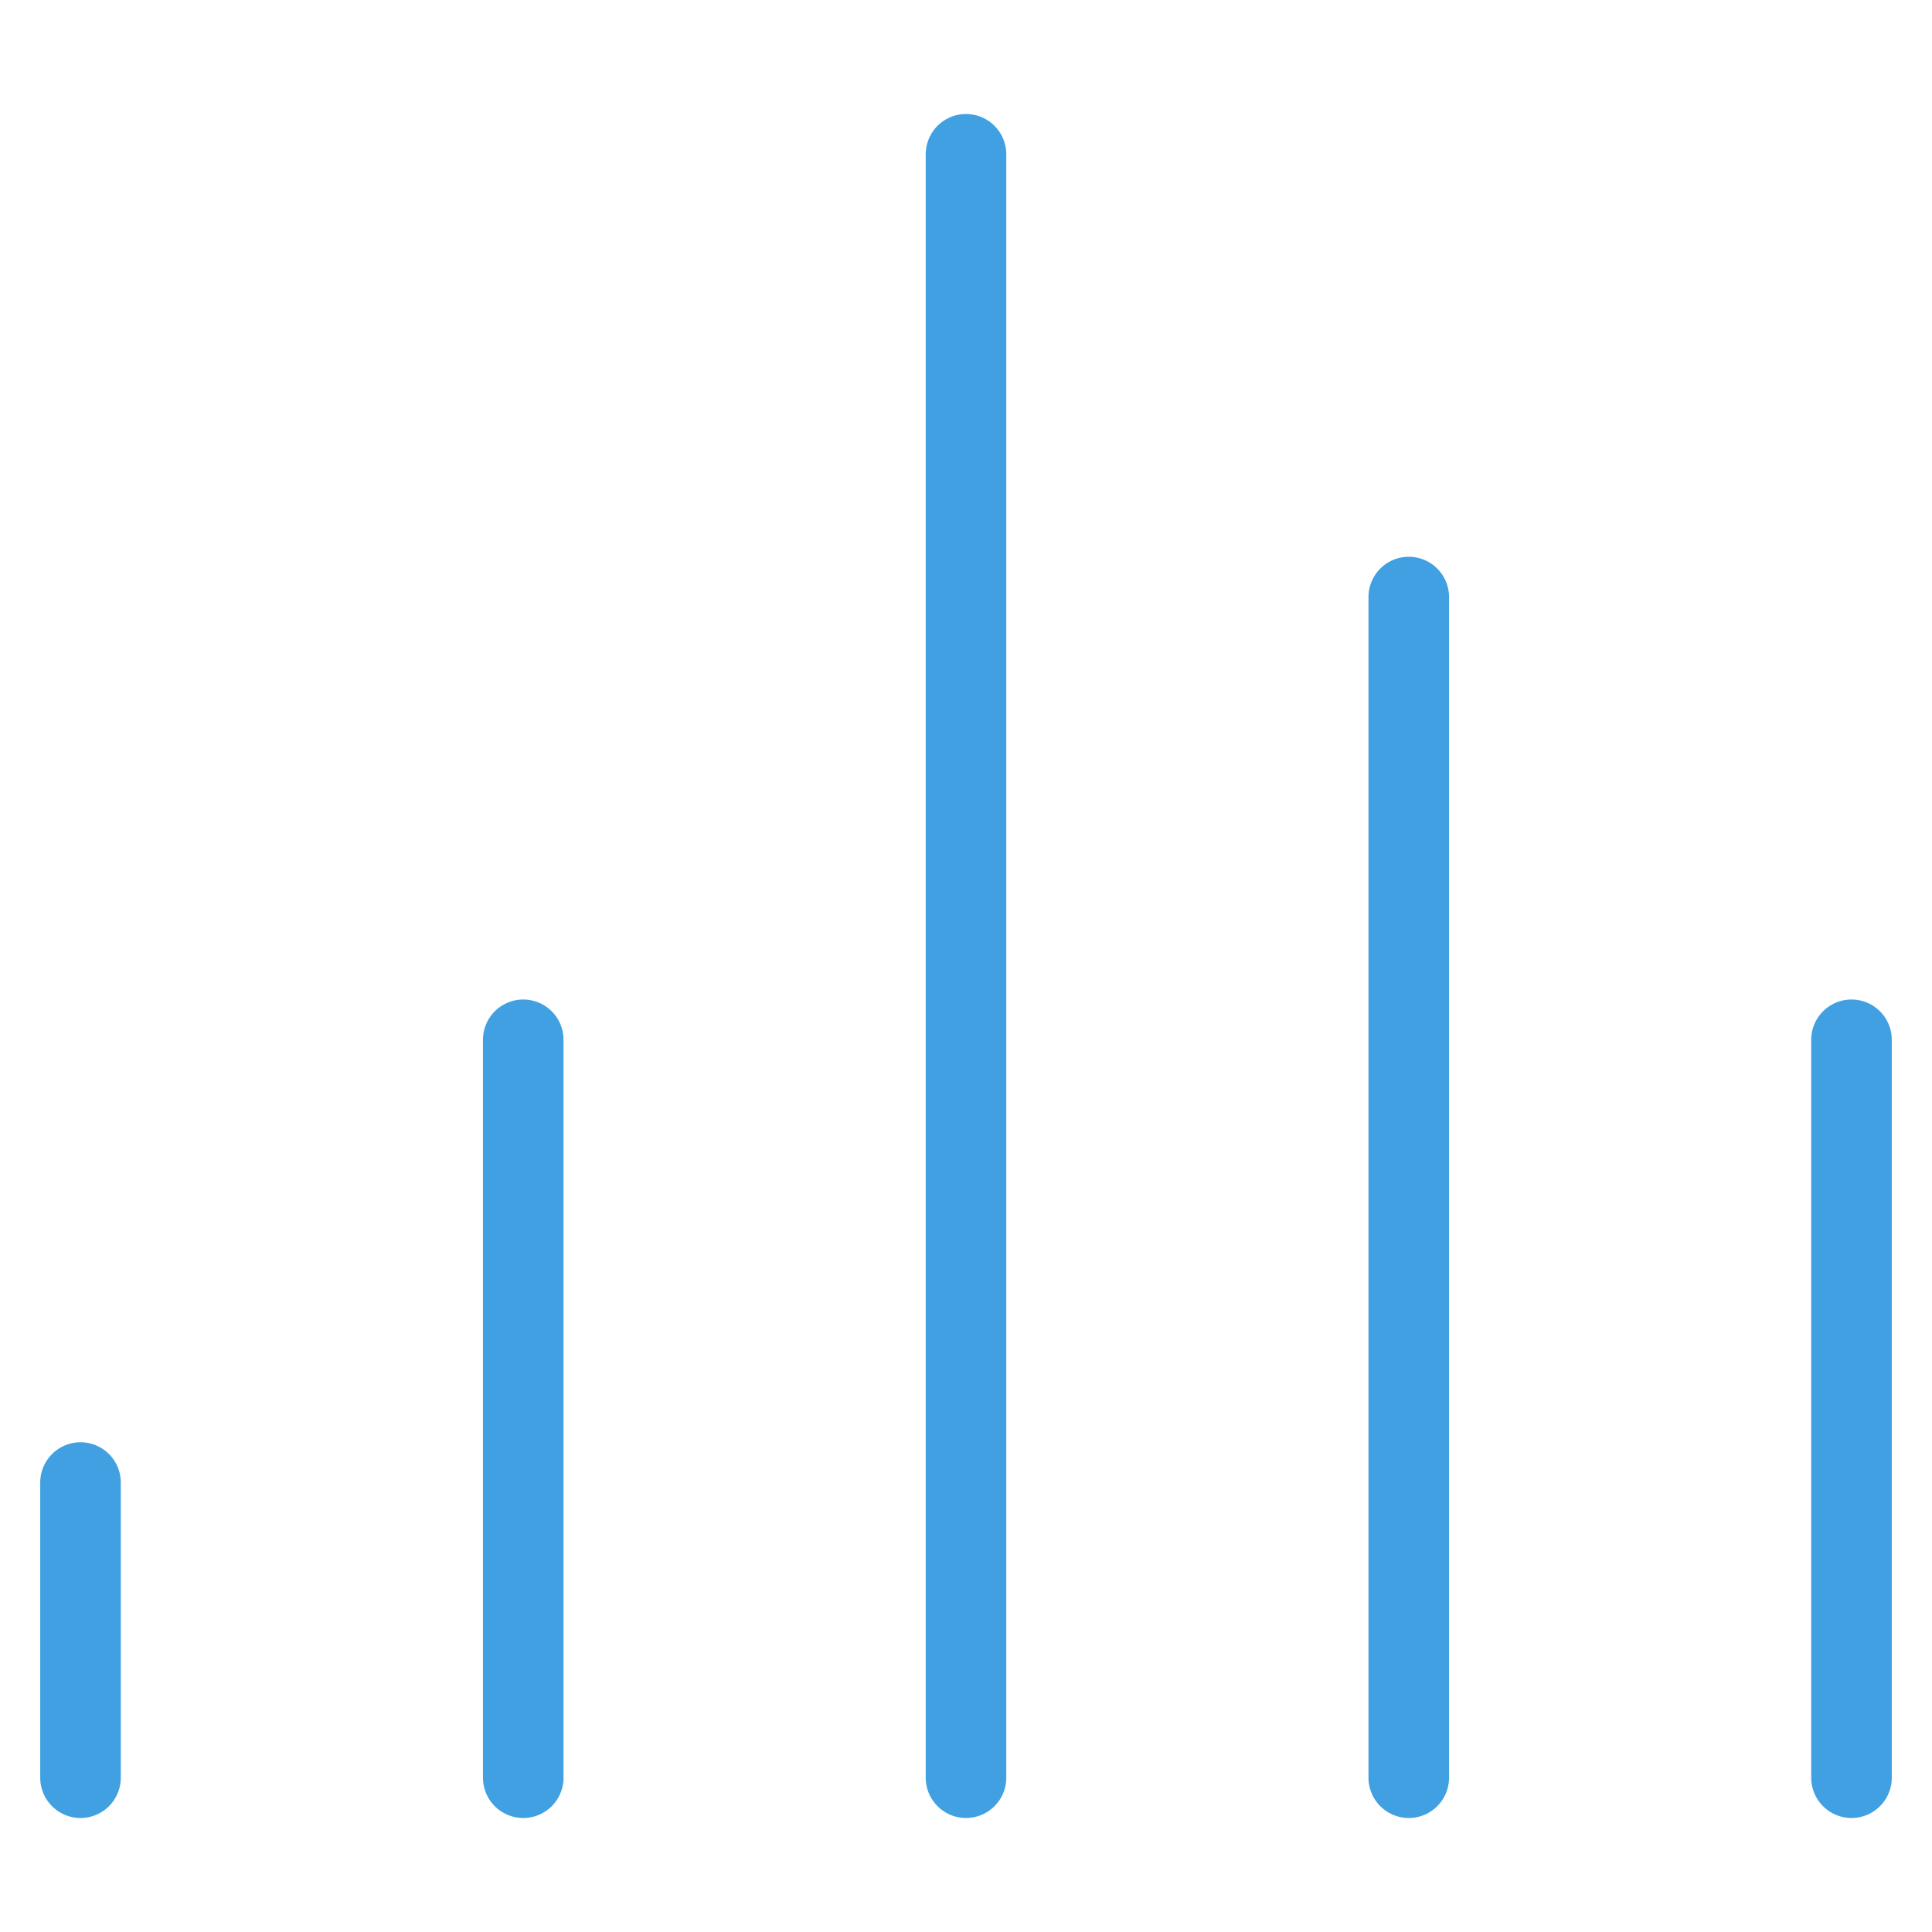 <?xml version="1.0" encoding="UTF-8" standalone="no"?><!DOCTYPE svg PUBLIC "-//W3C//DTD SVG 1.1//EN" "http://www.w3.org/Graphics/SVG/1.1/DTD/svg11.dtd"><svg width="100%" height="100%" viewBox="0 0 100 100" version="1.1" xmlns="http://www.w3.org/2000/svg" xmlns:xlink="http://www.w3.org/1999/xlink" xml:space="preserve" xmlns:serif="http://www.serif.com/" style="fill-rule:evenodd;clip-rule:evenodd;stroke-linecap:round;stroke-linejoin:round;stroke-miterlimit:1.5;"><g id="selectAll"></g><g id="garbageCan"></g><g id="attribute"></g><g id="playAdd"></g><g id="checked"></g><g id="check"></g><g id="fullScreen"></g><g id="loop"></g><g id="loopSingle"></g><g id="more"></g><g id="random"></g><g id="play"></g><g id="playNext"></g><g id="playPrevious"></g><g id="search"></g><g id="playing"><path d="M50,7.986l0,84.028" style="fill:none;stroke:#40a0e1;stroke-width:4.17px;"/><path d="M27.083,53.819l0,38.195" style="fill:none;stroke:#40a0e1;stroke-width:4.17px;"/><path d="M4.167,76.736l-0,15.278" style="fill:none;stroke:#40a0e1;stroke-width:4.17px;"/><path d="M72.917,30.903l-0,61.111" style="fill:none;stroke:#40a0e1;stroke-width:4.17px;"/><path d="M95.833,53.819l0,38.195" style="fill:none;stroke:#40a0e1;stroke-width:4.17px;"/></g><g id="clock"></g><g id="back"></g><g id="close"></g><g id="menu"></g><g id="playList"></g><g id="musicNote"></g><g id="plus"></g><g id="scaleToMinimal"></g><g id="album"></g><g id="pause"></g><g id="pen"></g><g id="flat"></g></svg>